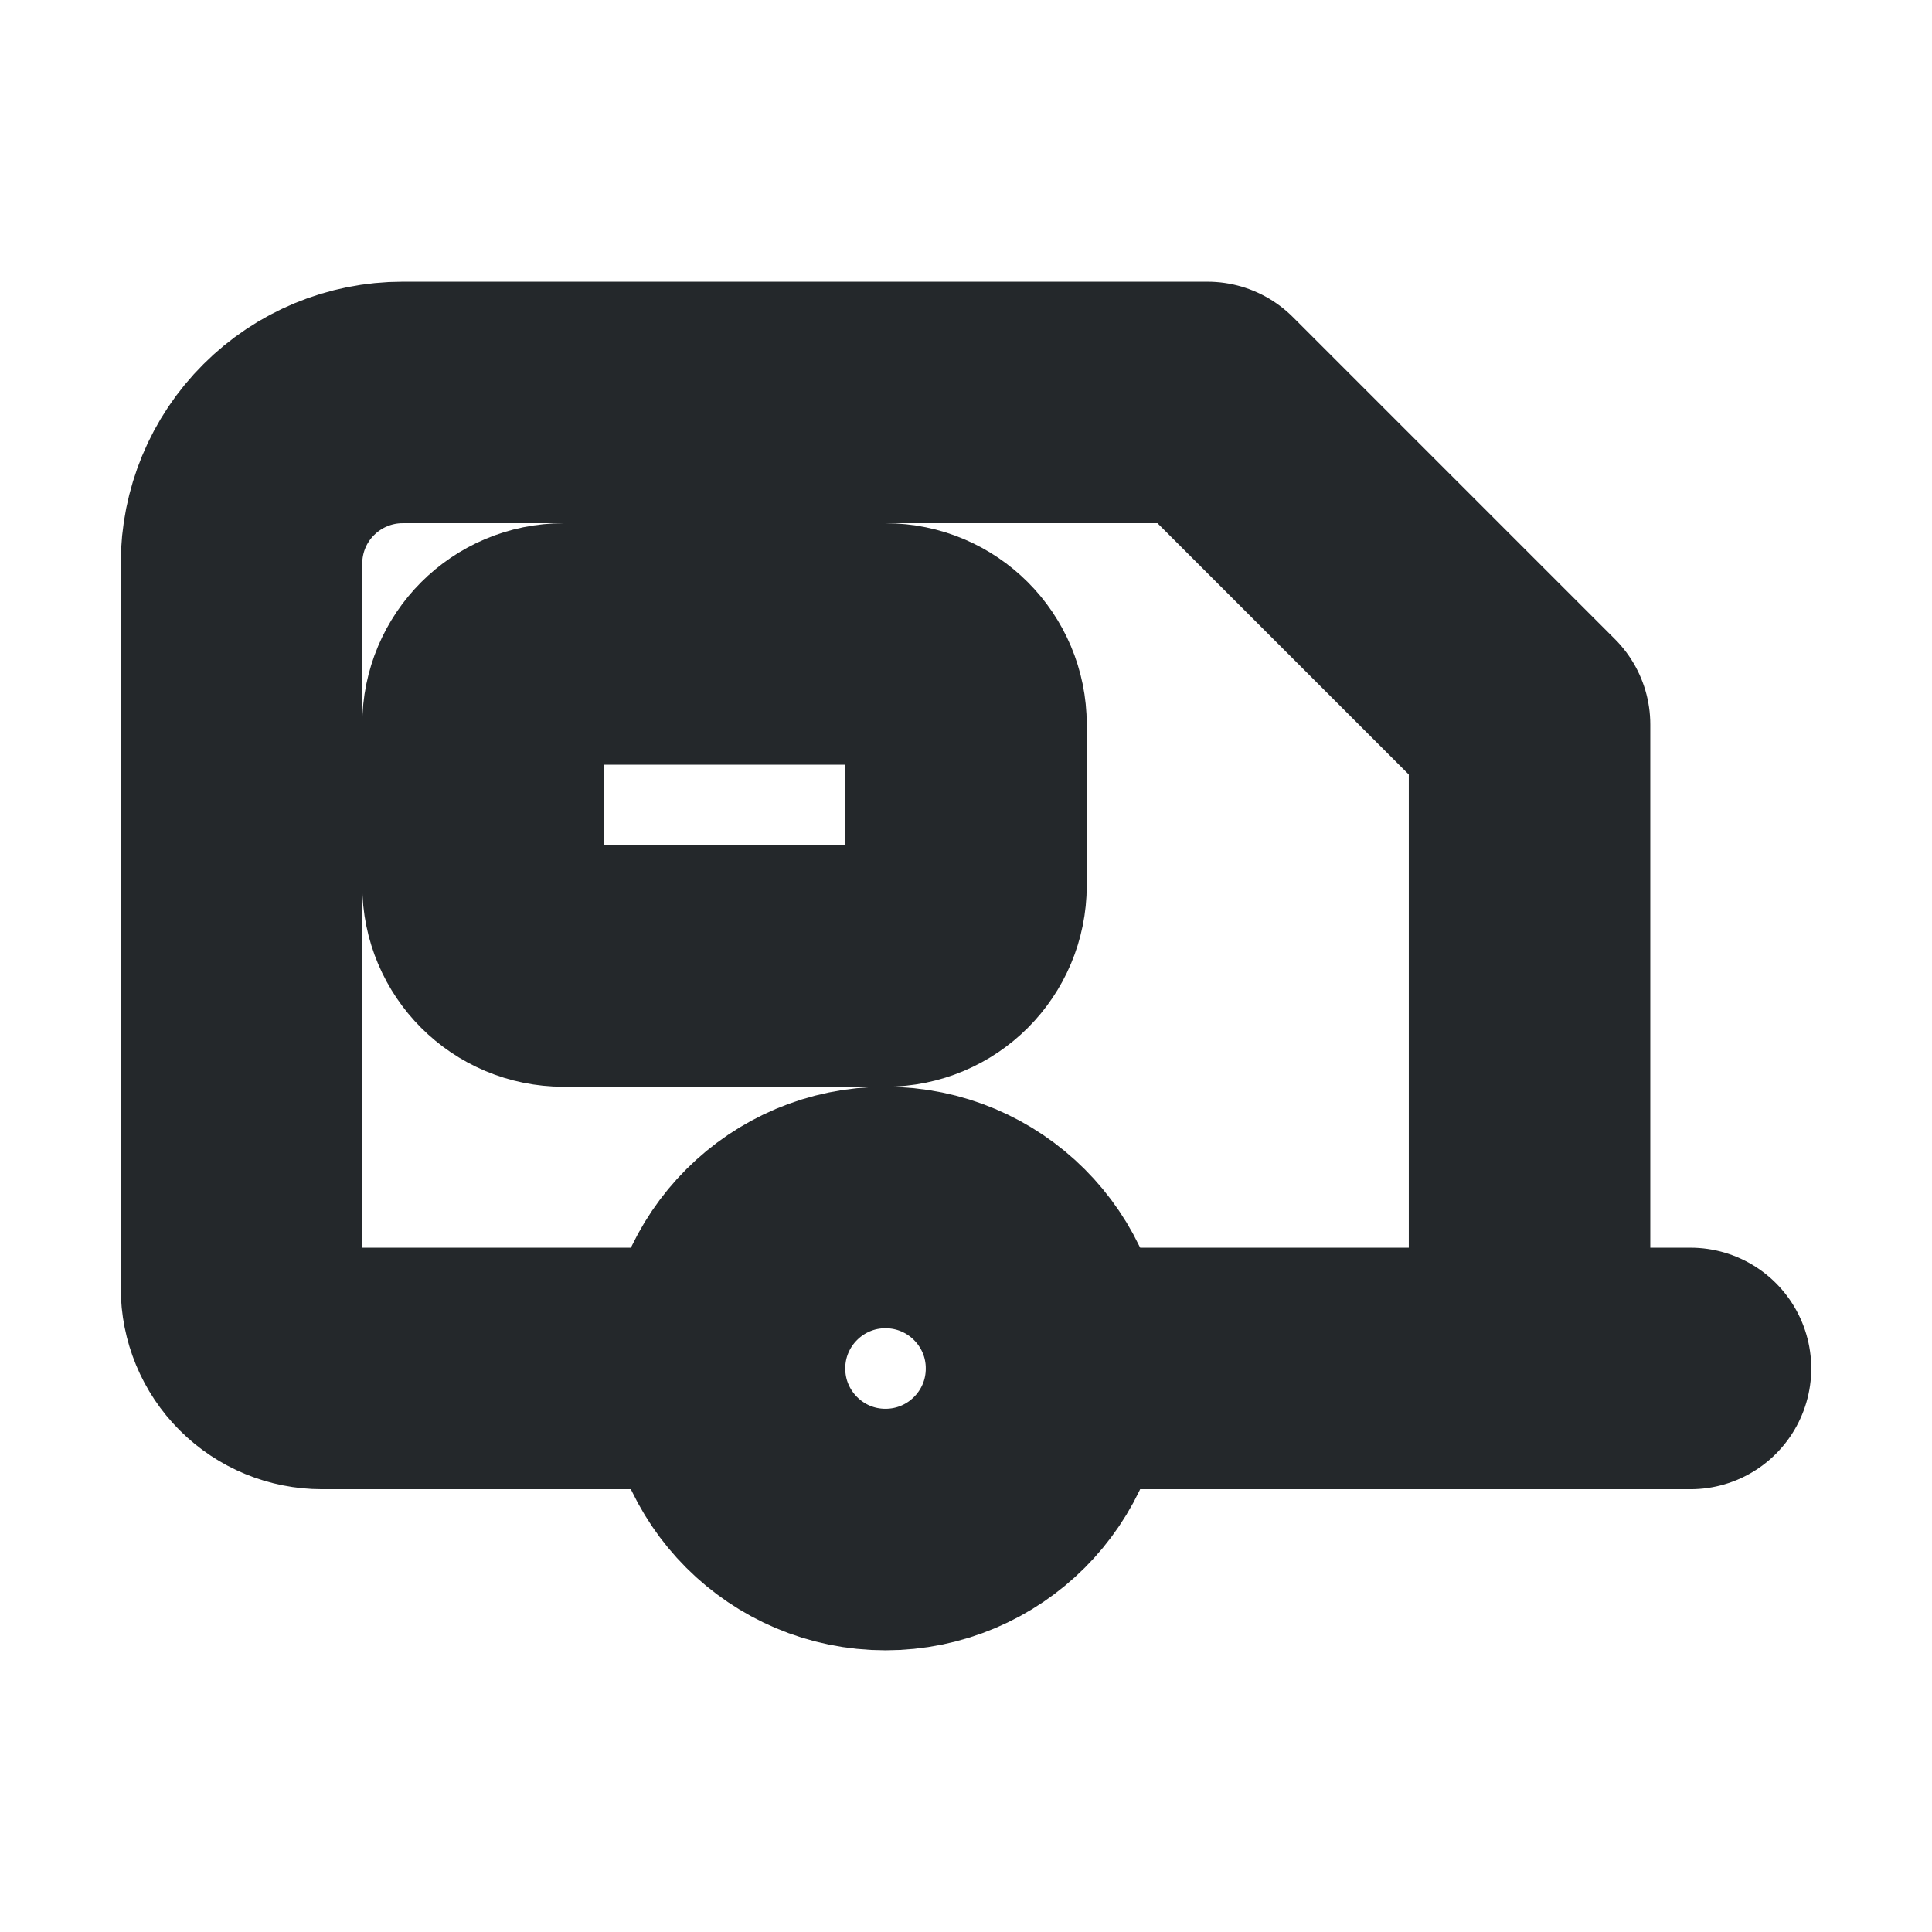 <svg width="16" height="16" viewBox="0 0 16 16" fill="none" xmlns="http://www.w3.org/2000/svg">
<path d="M7.333 12.667C8.07 12.667 8.667 12.07 8.667 11.333C8.667 10.597 8.07 10 7.333 10C6.597 10 6 10.597 6 11.333C6 12.07 6.597 12.667 7.333 12.667Z" stroke="#24282B" stroke-width="2" stroke-linecap="round" stroke-linejoin="round"/>
<path d="M14 11.333H8.667" stroke="#24282B" stroke-width="2" stroke-linecap="round" stroke-linejoin="round"/>
<path d="M6 11.333H2.667C2.49 11.333 2.32 11.263 2.195 11.138C2.07 11.013 2 10.844 2 10.667V4.667C2 4.313 2.14 3.974 2.391 3.724C2.641 3.474 2.98 3.333 3.333 3.333H10L12.667 6V11.333" stroke="#24282B" stroke-width="2" stroke-linecap="round" stroke-linejoin="round"/>
<path d="M7.333 5.333H4.667C4.298 5.333 4 5.632 4 6V7.333C4 7.702 4.298 8 4.667 8H7.333C7.702 8 8 7.702 8 7.333V6C8 5.632 7.702 5.333 7.333 5.333Z" stroke="#24282B" stroke-width="2" stroke-linecap="round" stroke-linejoin="round"/>
</svg>
